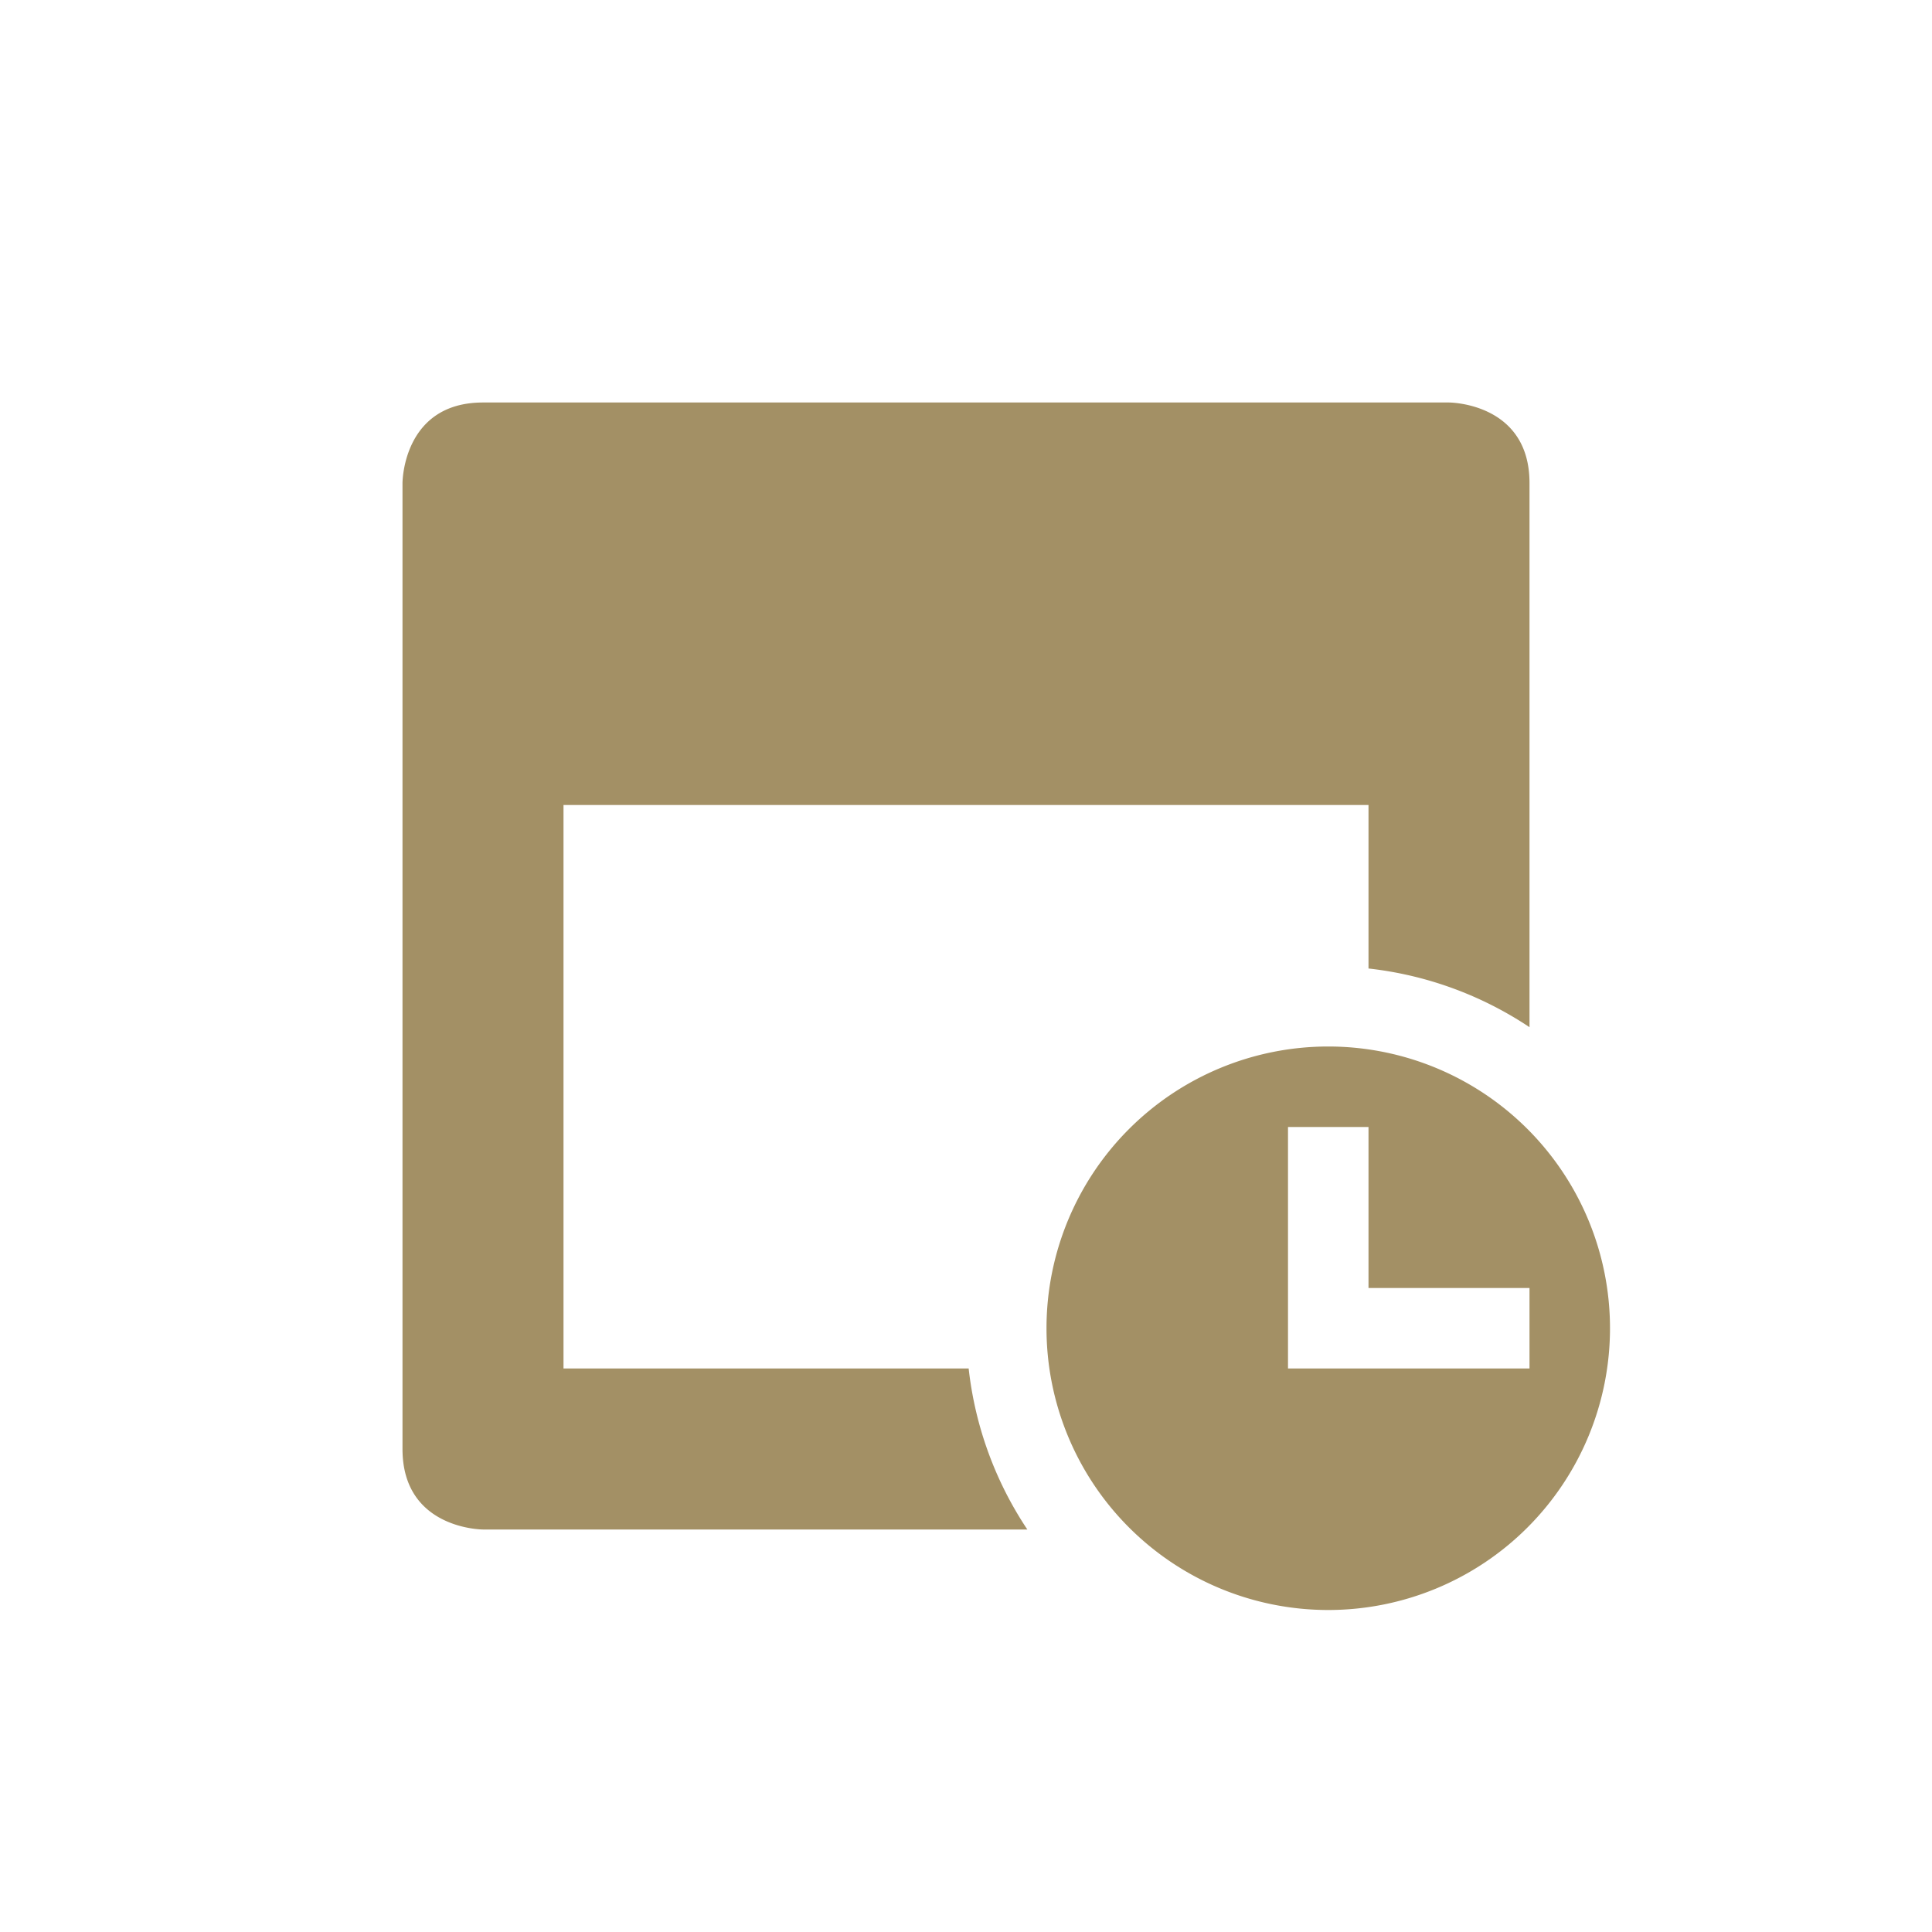 <svg xmlns="http://www.w3.org/2000/svg" width="24" height="24" version="1.1" viewBox="0 0 24 24">
 <defs>
  <style id="current-color-scheme" type="text/css">
   .ColorScheme-Text { color:#a39065; } .ColorScheme-Highlight { color:#4285f4; }
  </style>
 </defs>
 <path style="fill:currentColor" class="ColorScheme-Text" d="M 6,5 C 5,5 5,6 5,6 v 12 c 0,1 1,1 1,1 h 6.762 A 4.5,4.5 0 0 1 12.033,17 H 7 v -7 h 10 v 2.031 a 4.5,4.5 0 0 1 2,0.729 V 6 C 19,5 18,5 18,5 Z m 10.5,8 A 3.5,3.5 0 0 0 13,16.5 3.5,3.5 0 0 0 16.5,20 3.5,3.5 0 0 0 20,16.5 3.5,3.5 0 0 0 16.5,13 Z M 16,14 h 1 v 2 h 2 v 1 h -2 -1 v -1 z"/>
</svg>
